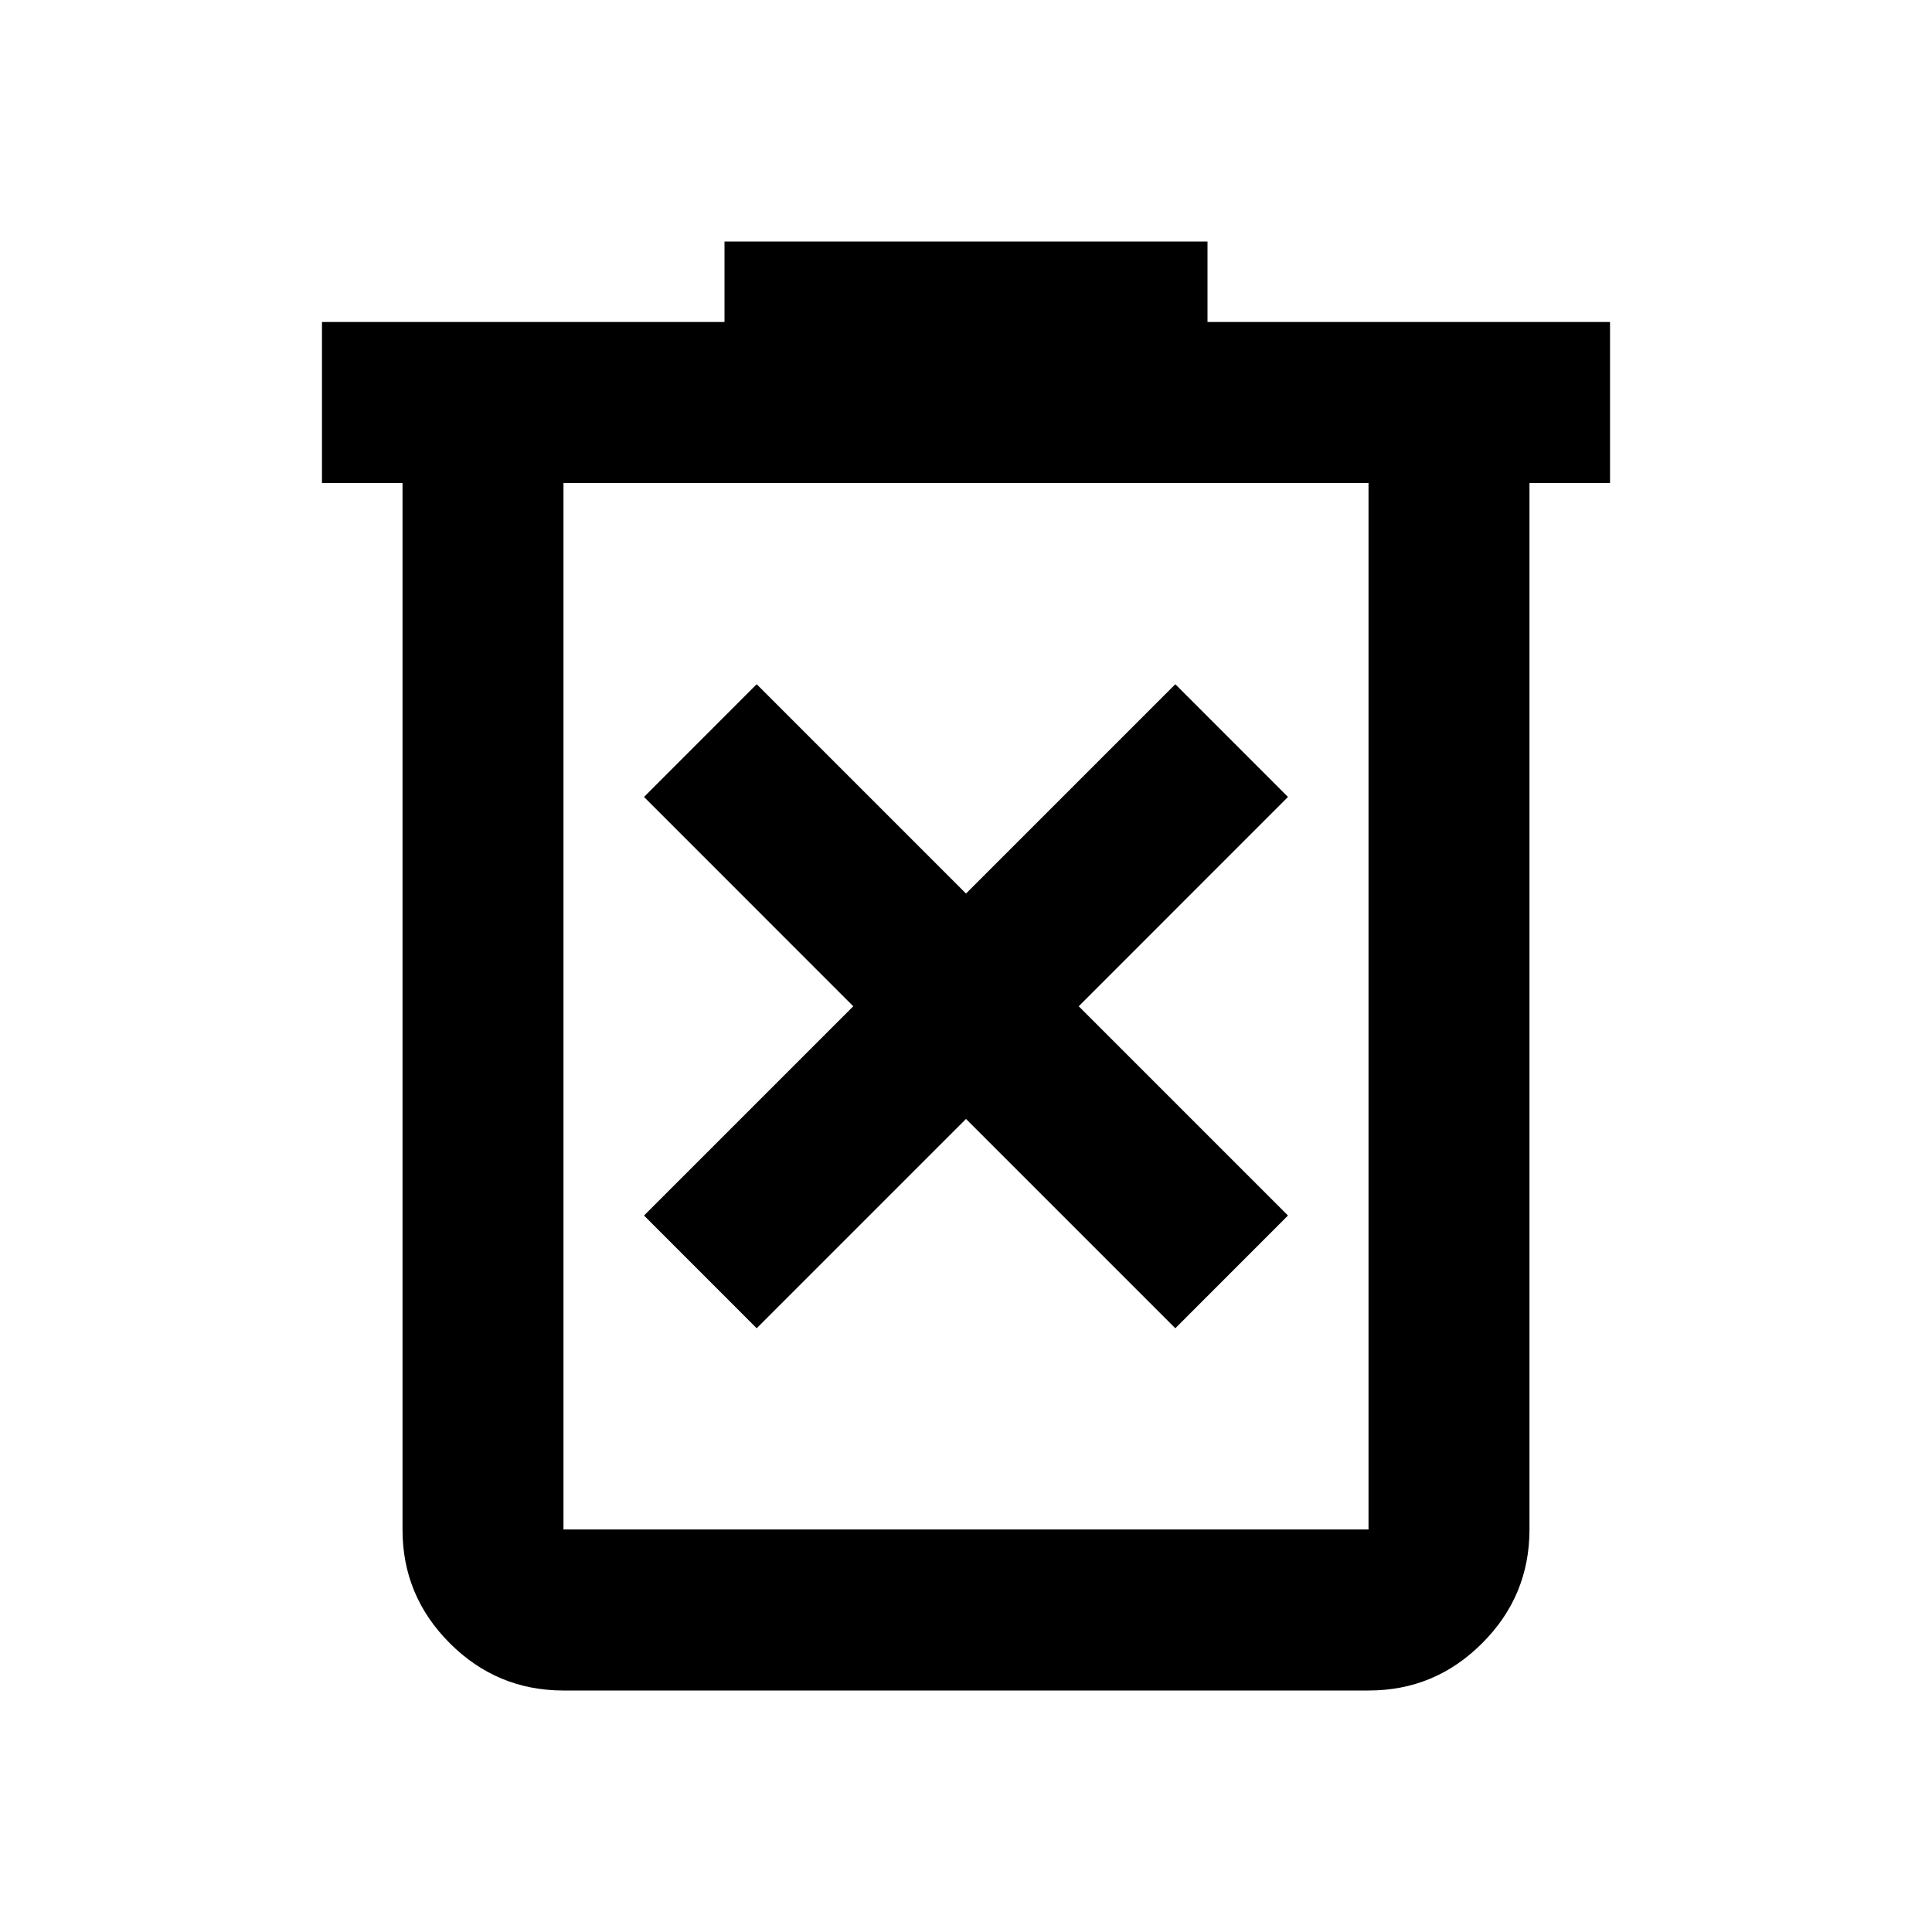 <svg width="32" height="32" viewBox="0 0 32 32" fill="none" xmlns="http://www.w3.org/2000/svg">
<path d="M12.533 22L16 18.533L19.467 22L21.333 20.133L17.867 16.667L21.333 13.2L19.467 11.333L16 14.8L12.533 11.333L10.667 13.2L14.133 16.667L10.667 20.133L12.533 22ZM9.333 28C8.6 28 7.972 27.739 7.449 27.216C6.927 26.693 6.666 26.066 6.667 25.333V8H5.333V5.333H12V4H20V5.333H26.667V8H25.333V25.333C25.333 26.067 25.072 26.695 24.549 27.217C24.027 27.74 23.399 28.001 22.667 28H9.333ZM22.667 8H9.333V25.333H22.667V8Z" fill="black"/>
</svg>
